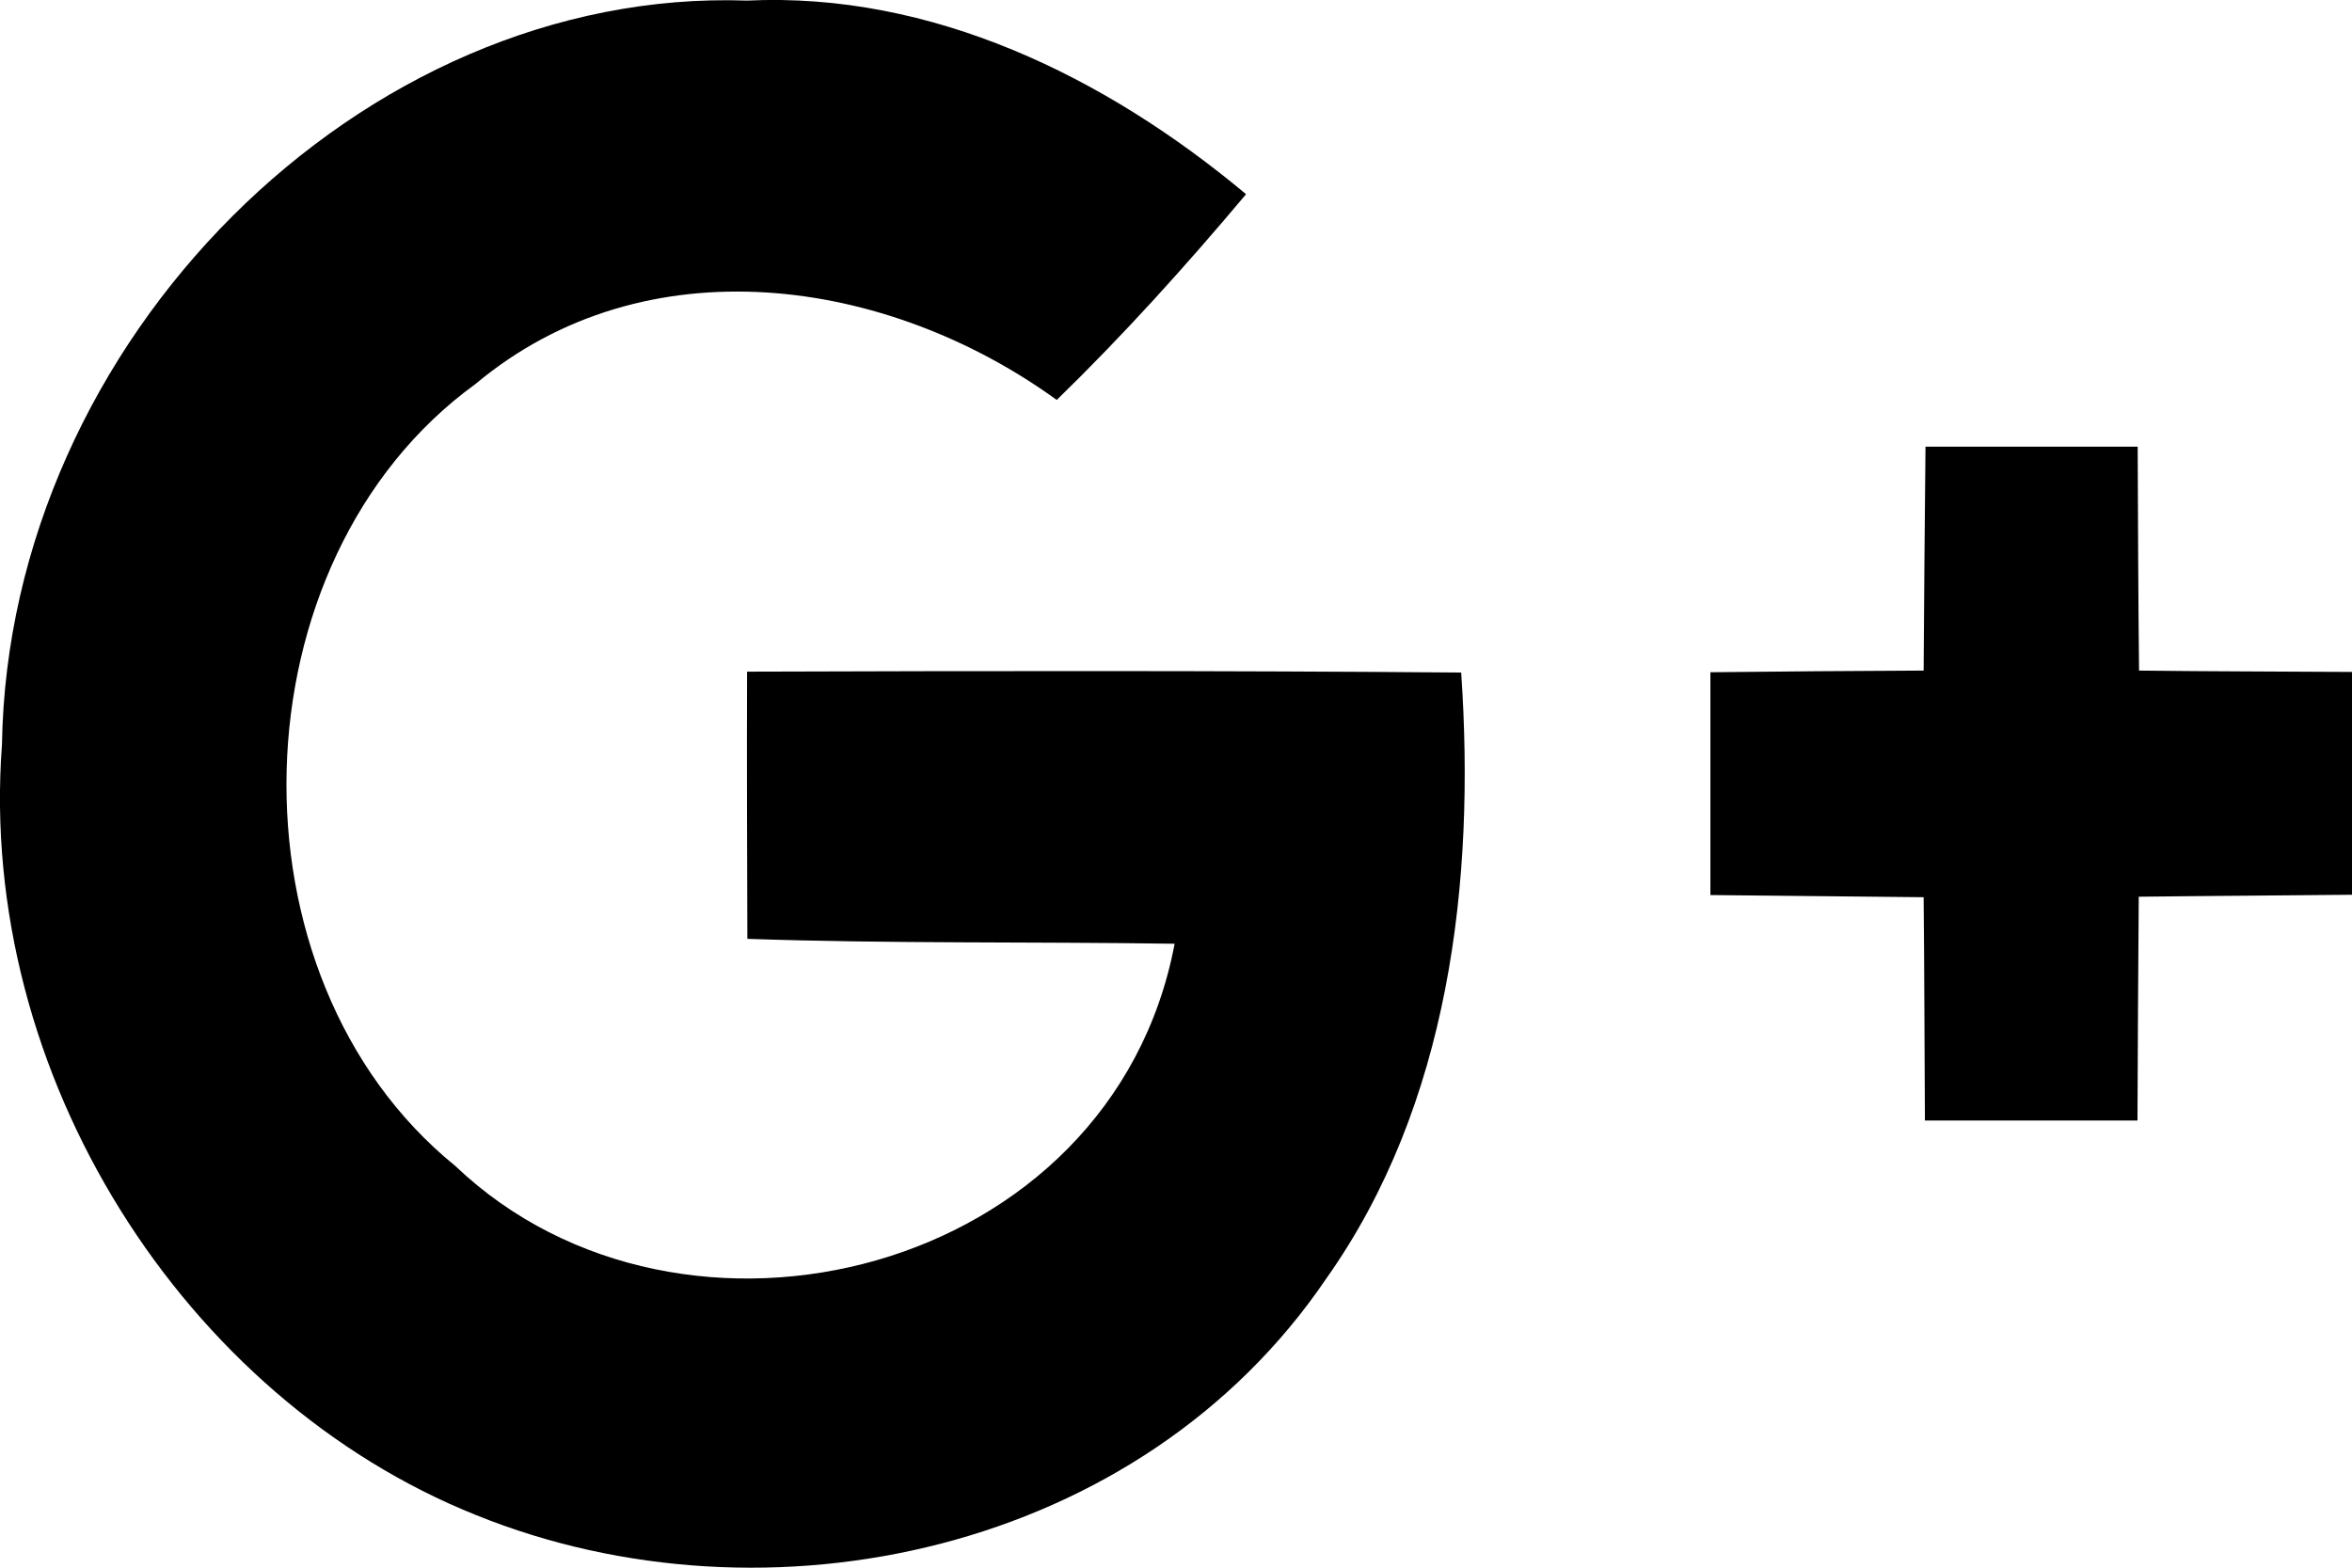 <?xml version="1.0" encoding="UTF-8"?>
<svg width="24px" height="16px" viewBox="0 0 24 16" version="1.1" xmlns="http://www.w3.org/2000/svg" xmlns:xlink="http://www.w3.org/1999/xlink">
    <!-- Generator: Sketch 55.1 (78136) - https://sketchapp.com -->
    <title>Fill 1 Copy 13</title>
    <desc>Created with Sketch.</desc>
    <g id="组件库" stroke="none" stroke-width="1" fill="none" fill-rule="evenodd">
        <g id="Footer2" transform="translate(-804, -370)" fill="#000">
            <g id="编组" transform="translate(804, 370)">
                <path d="M21.827,6.844 C21.819,6.085 21.816,5.321 21.813,4.559 L19.648,4.559 C19.64,5.318 19.634,6.08 19.629,6.844 C18.9,6.847 18.177,6.853 17.453,6.861 L17.453,9.135 C18.177,9.143 18.905,9.149 19.629,9.157 C19.637,9.916 19.637,10.678 19.642,11.436 L21.811,11.436 C21.813,10.678 21.819,9.916 21.824,9.152 C22.553,9.143 23.276,9.14 24,9.132 L24,6.858 C23.279,6.853 22.55,6.853 21.827,6.844 Z M7.623,6.855 C7.62,7.763 7.623,8.674 7.626,9.582 C9.078,9.632 10.534,9.61 11.986,9.632 C11.346,13.013 6.964,14.109 4.646,11.9 C2.261,9.964 2.373,5.717 4.852,3.919 C6.586,2.468 9.049,2.825 10.783,4.082 C11.463,3.421 12.101,2.713 12.715,1.982 C11.273,0.777 9.504,-0.083 7.623,0.006 C3.694,-0.131 0.085,3.477 0.02,7.6 C-0.232,10.97 1.88,14.272 4.86,15.464 C7.829,16.664 11.638,15.846 13.535,13.047 C14.786,11.279 15.057,9.003 14.91,6.864 C12.479,6.844 10.051,6.847 7.623,6.855 Z" id="Fill-1-Copy-13"></path>
            </g>
        </g>
    </g>
</svg>
